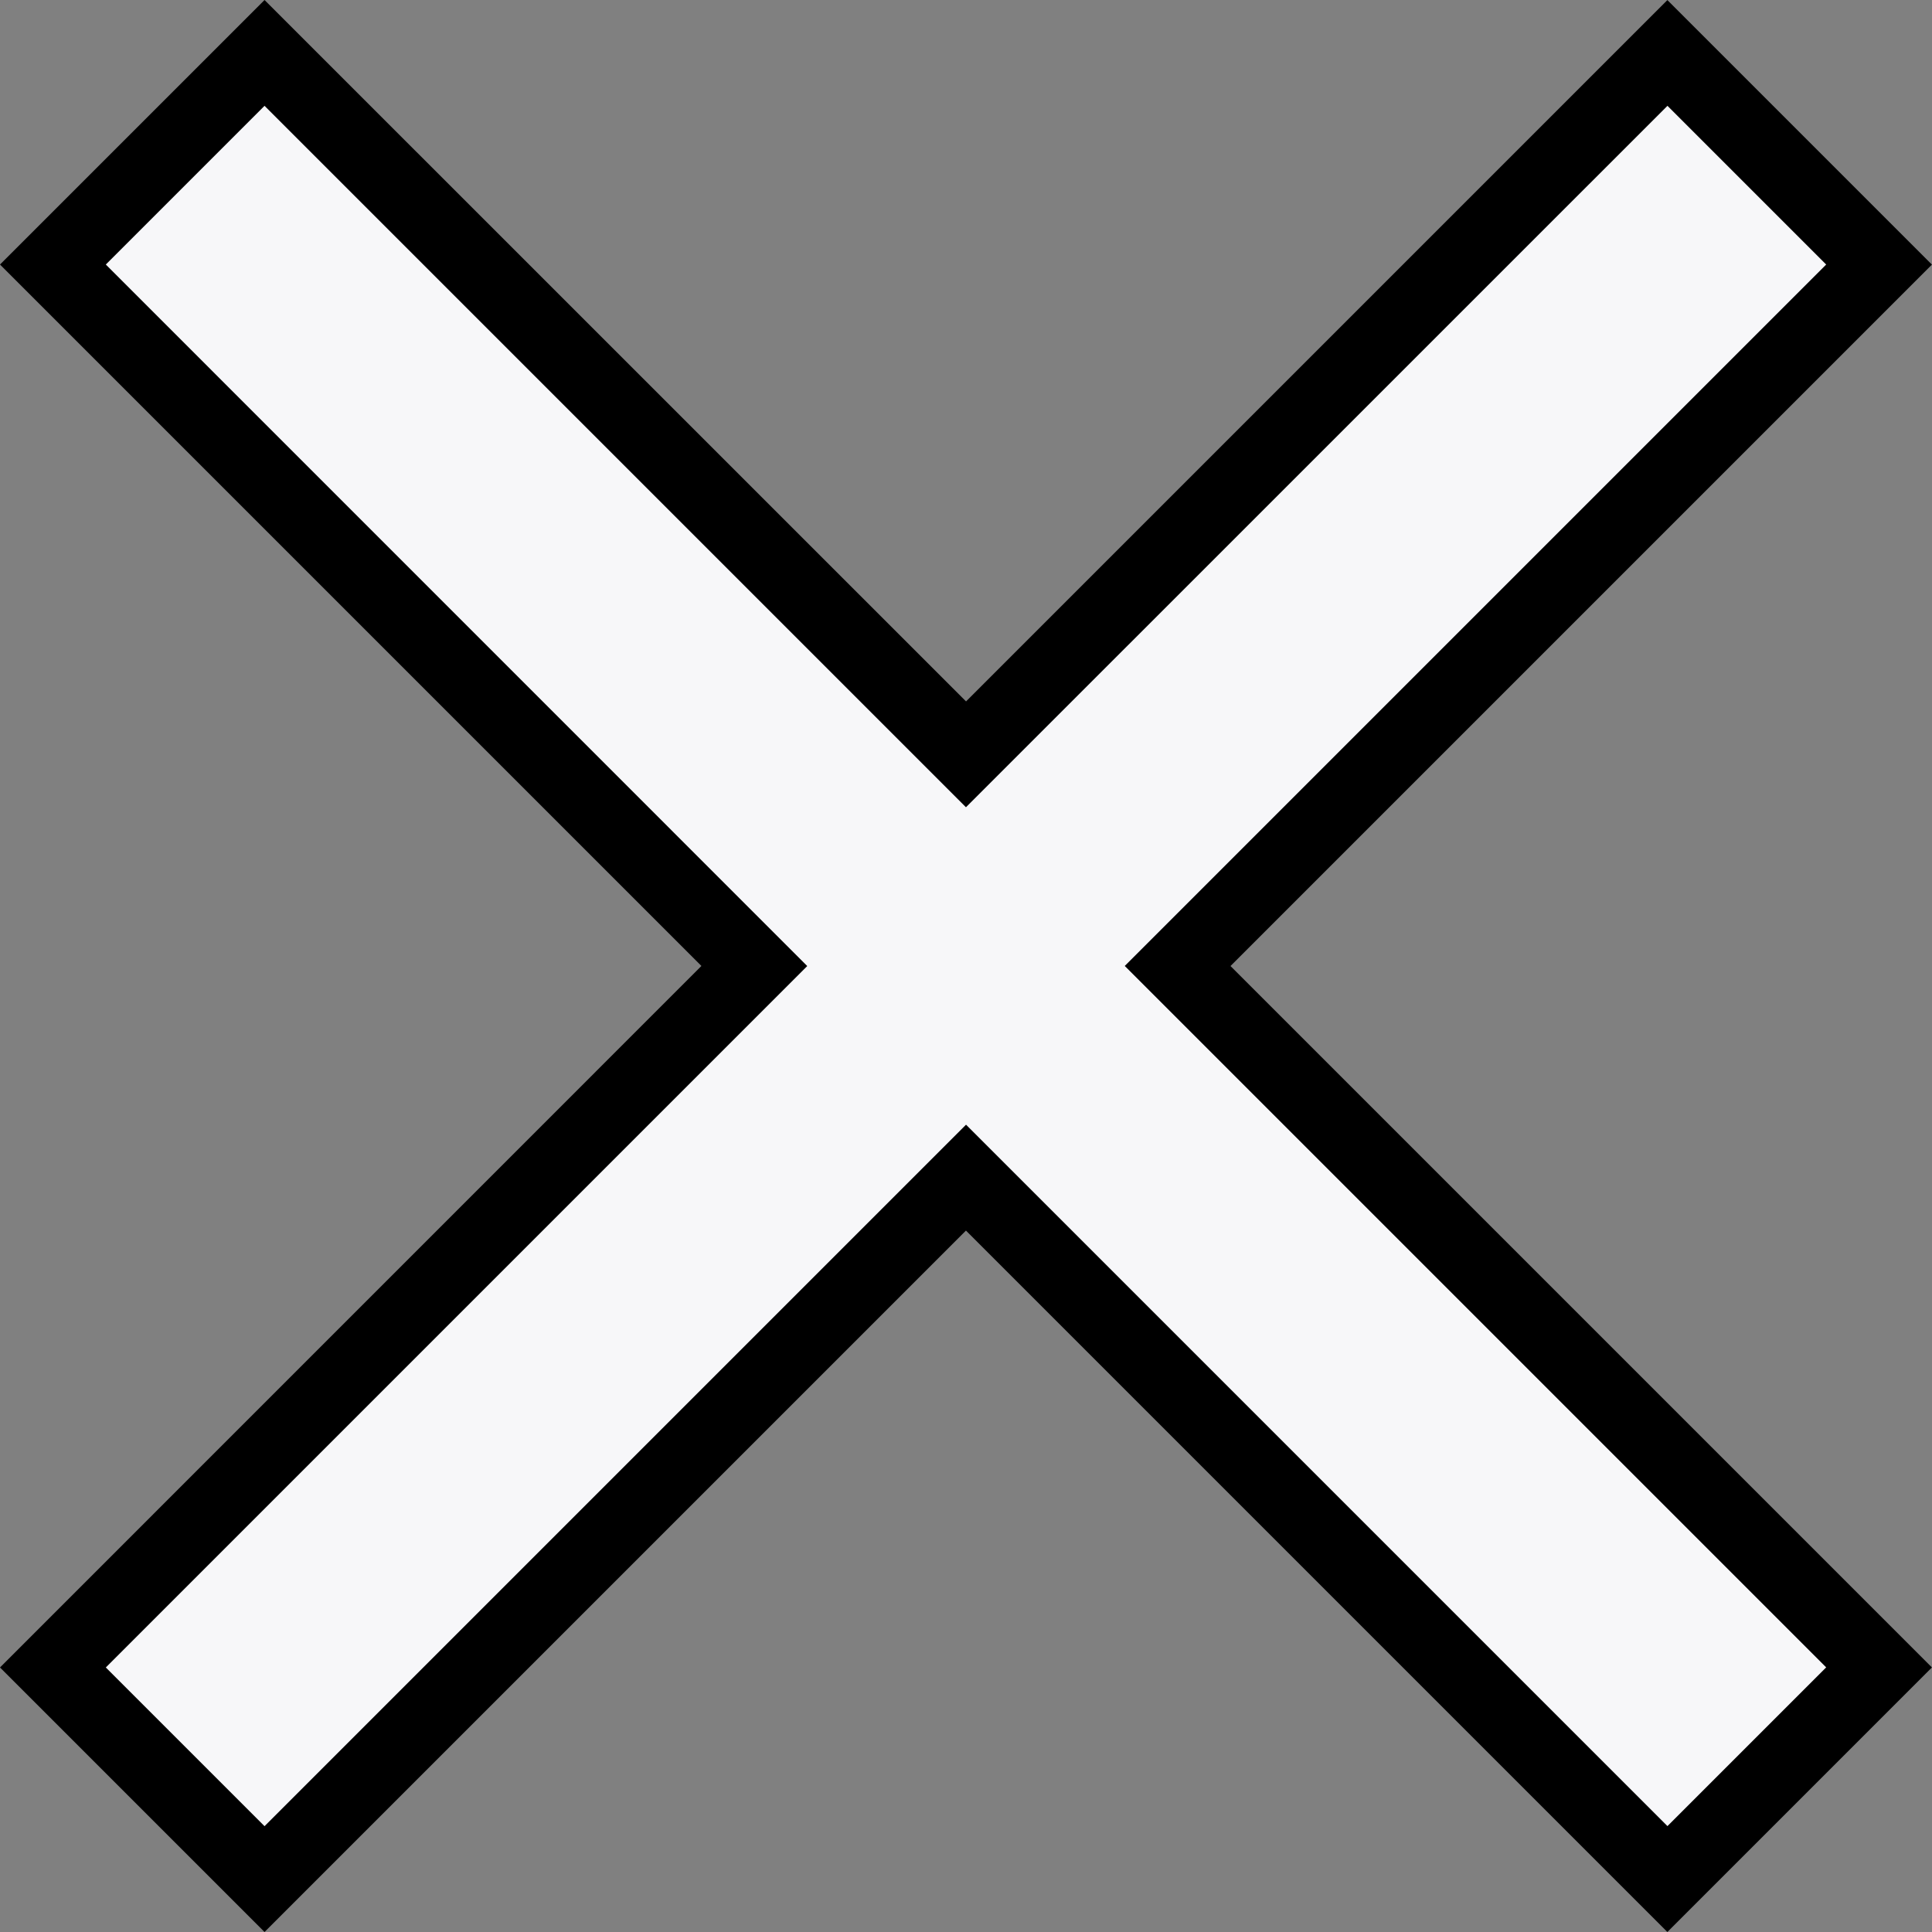 <?xml version="1.0" encoding="UTF-8"?>
<svg id="b" data-name="레이어 2" xmlns="http://www.w3.org/2000/svg" width="25.817" height="25.817" viewBox="0 0 25.817 25.817">
  <rect x="0" y="0" width="25.817" height="25.817" fill="#808080" stroke="none"/>
  <g id="c" data-name="레이어 1">
    <g>
      <polygon points="12.909 15.736 3.536 25.11 .707 22.282 10.08 12.908 .707 3.535 3.536 .707 12.909 10.08 22.282 .707 25.11 3.535 15.737 12.908 25.11 22.282 22.282 25.11 12.909 15.736" fill="#f7f7f9" stroke-width="0"/>
      <path d="M22.282,1.414l2.121,2.121-9.373,9.373,9.373,9.373-2.121,2.121-9.373-9.373L3.535,24.403l-2.121-2.121,9.373-9.373L1.414,3.535,3.535,1.414l9.373,9.373L22.282,1.414M22.282,0l-.707.707-8.666,8.666L4.242.707l-.707-.707-.707.707L.707,2.828l-.707.707.707.707,8.666,8.666L.707,21.575l-.707.707.707.707,2.121,2.121.707.707.707-.707,8.666-8.666,8.666,8.666.707.707.707-.707,2.121-2.121.707-.707-.707-.707-8.666-8.666,8.666-8.666.707-.707-.707-.707-2.121-2.121-.707-.707h0Z" stroke-width="0"/>
    </g>
  </g>
</svg>